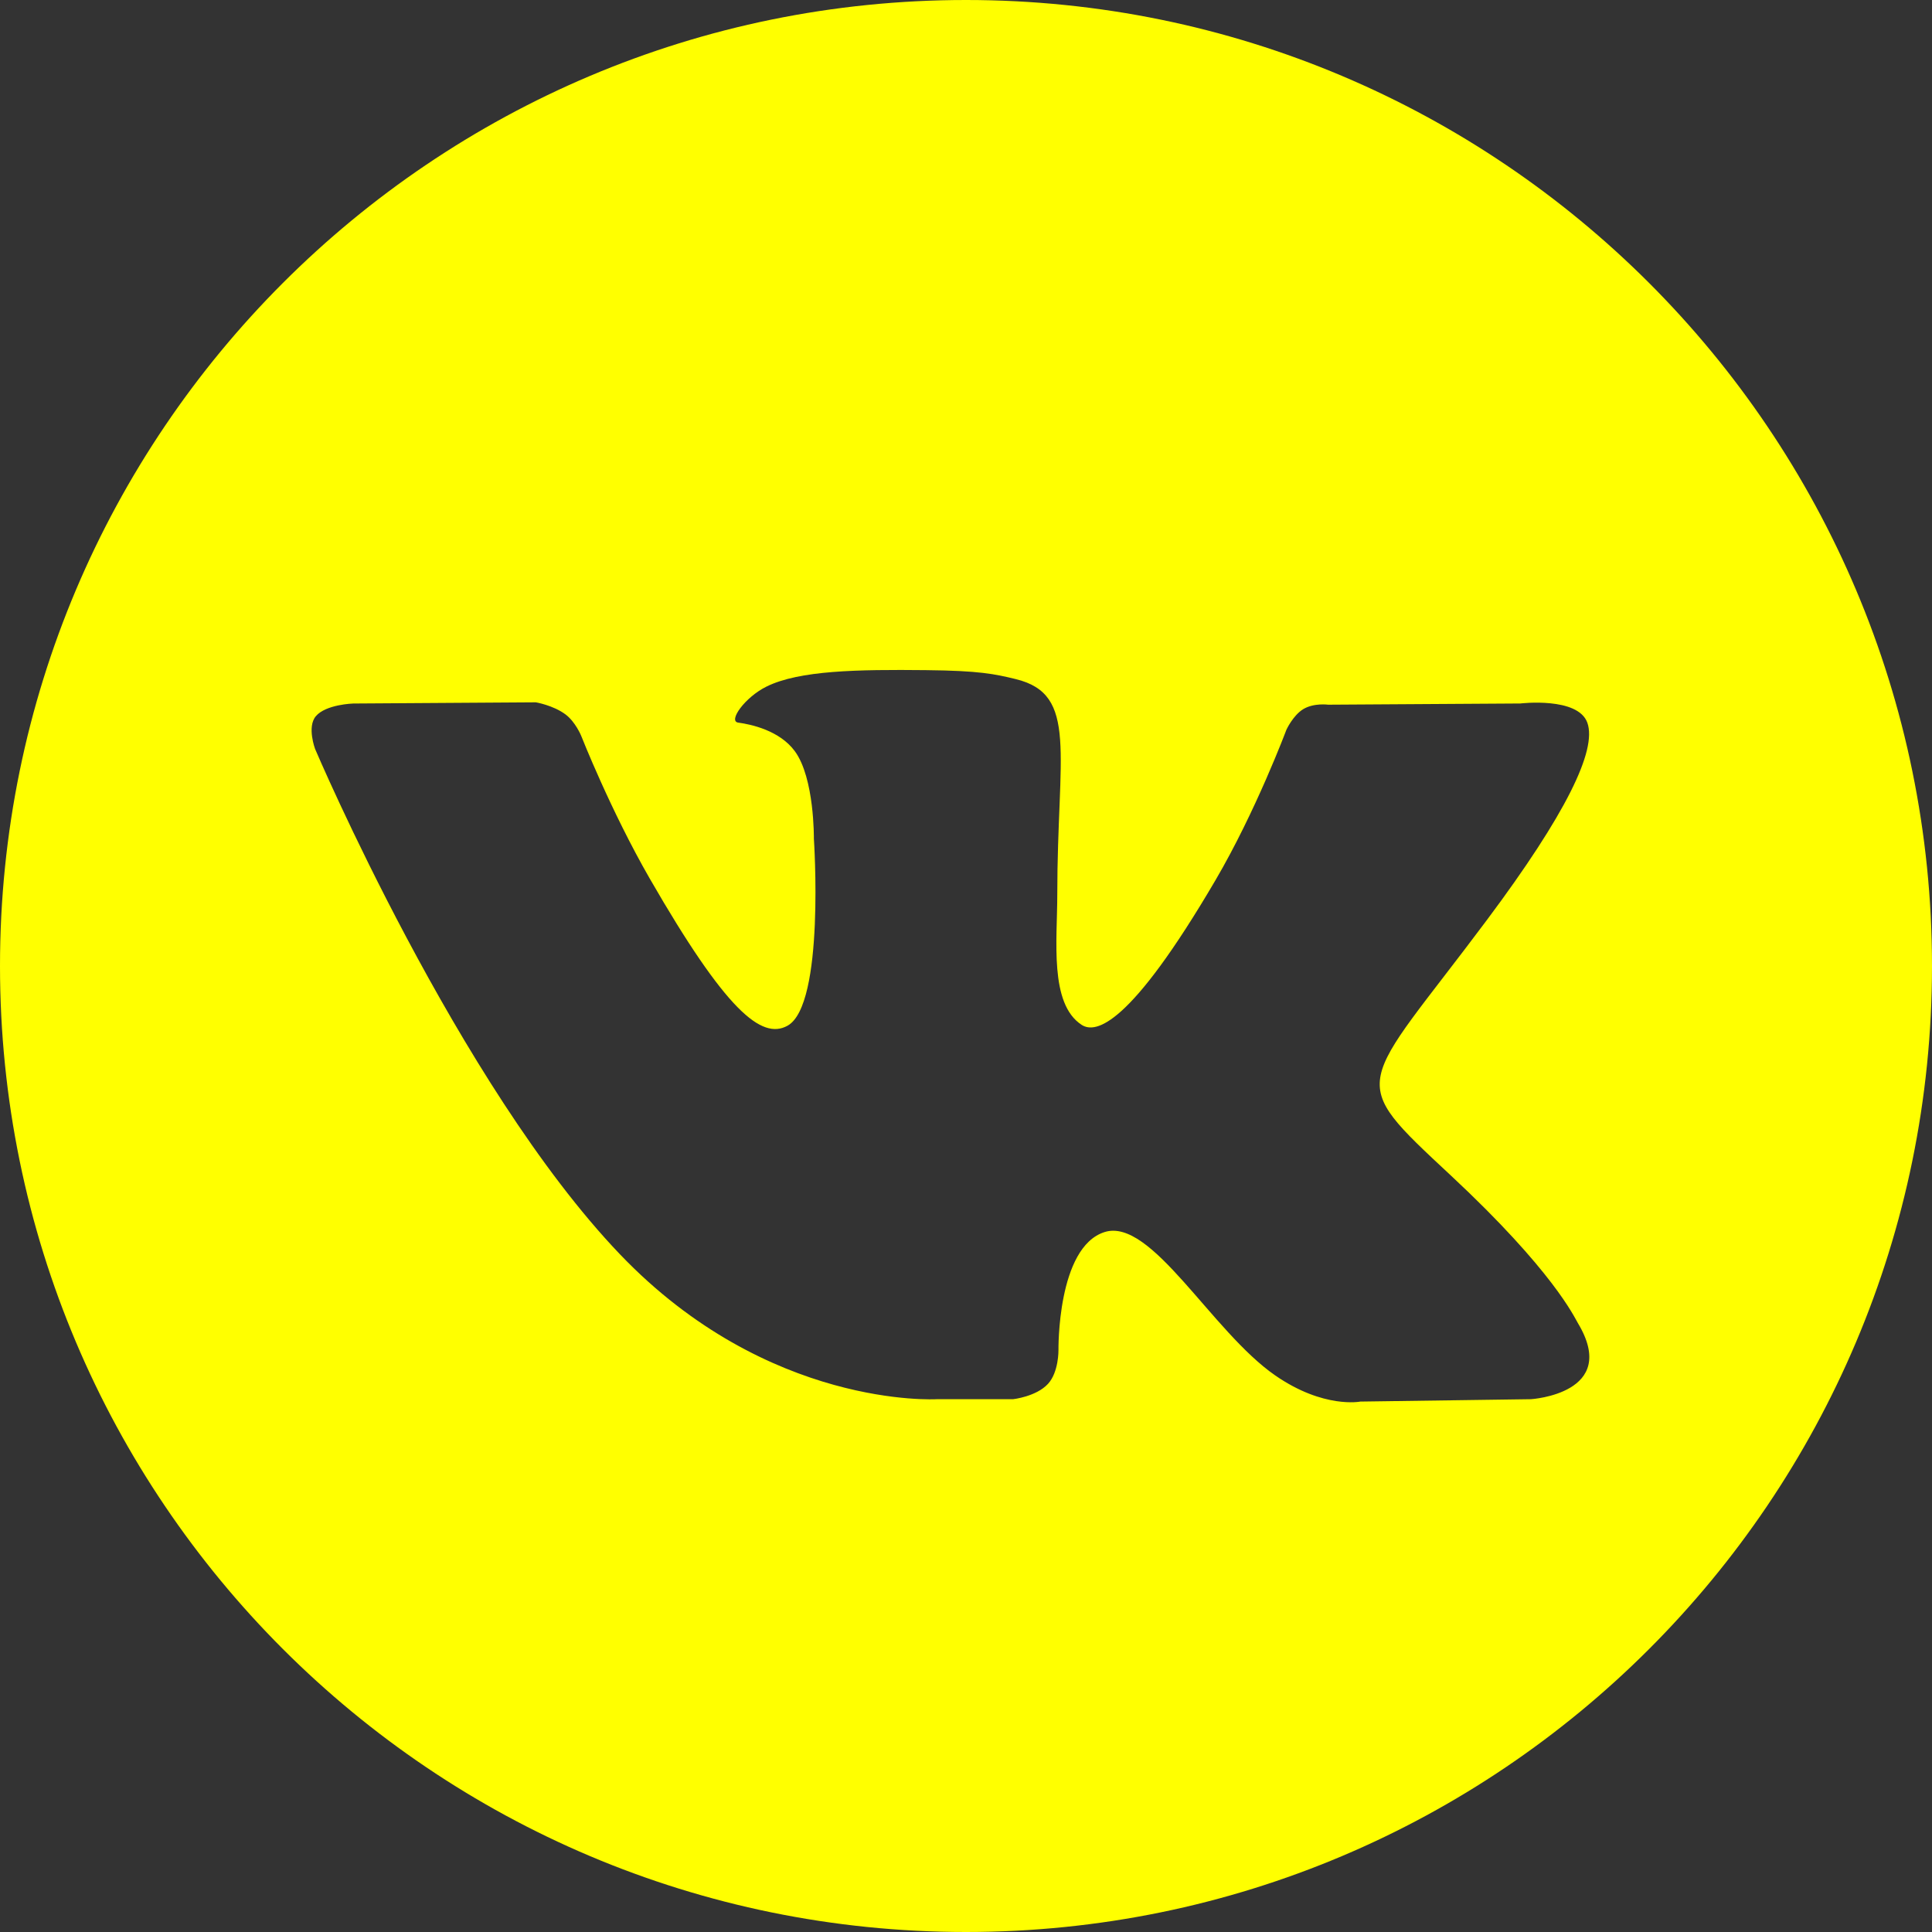 <svg xmlns="http://www.w3.org/2000/svg" xmlns:xlink="http://www.w3.org/1999/xlink" width="205" height="205" viewBox="0 0 205 205"><rect x="0" y="0" width="205" height="205" fill="#333333" stroke="none"/><defs><path id="cti9a" d="M252 2972.5c0-56.61 45.89-102.5 102.5-102.5S457 2915.89 457 2972.5 411.11 3075 354.5 3075 252 3029.11 252 2972.5zm107.5 45.965s2.447-.27 3.697-1.623c1.15-1.243 1.114-3.577 1.114-3.577s-.159-10.924 4.888-12.532c4.975-1.585 11.363 10.558 18.135 15.227 5.12 3.533 9.01 2.758 9.01 2.758l18.106-.253s9.471-.586 4.98-8.067c-.368-.612-2.615-5.535-13.461-15.649-11.352-10.586-9.832-8.873 3.843-27.185 8.328-11.151 11.658-17.96 10.618-20.875-.992-2.778-7.117-2.044-7.117-2.044l-20.386.128s-1.511-.207-2.632.466c-1.095.66-1.8 2.199-1.8 2.199s-3.226 8.629-7.53 15.968c-9.077 15.486-12.706 16.303-14.19 15.341-3.45-2.24-2.59-9.003-2.59-13.806 0-15.007 2.266-21.264-4.411-22.884-2.216-.538-3.847-.893-9.514-.95-7.274-.076-13.43.022-16.916 1.737-2.319 1.141-4.108 3.684-3.018 3.83 1.347.181 4.398.826 6.016 3.04 2.09 2.855 2.016 9.267 2.016 9.267s1.2 17.666-2.804 19.86c-2.747 1.506-6.517-1.567-14.61-15.616-4.146-7.197-7.277-15.151-7.277-15.151s-.604-1.487-1.68-2.282c-1.307-.963-3.133-1.27-3.133-1.27l-19.371.127s-2.908.082-3.976 1.352c-.95 1.13-.075 3.467-.075 3.467s15.166 35.646 32.338 53.61c15.745 16.469 33.626 15.387 33.626 15.387z"/></defs><g><g transform="translate(-252 -2870)"><use fill="#ff0" xlink:href="#cti9a"/></g></g></svg>